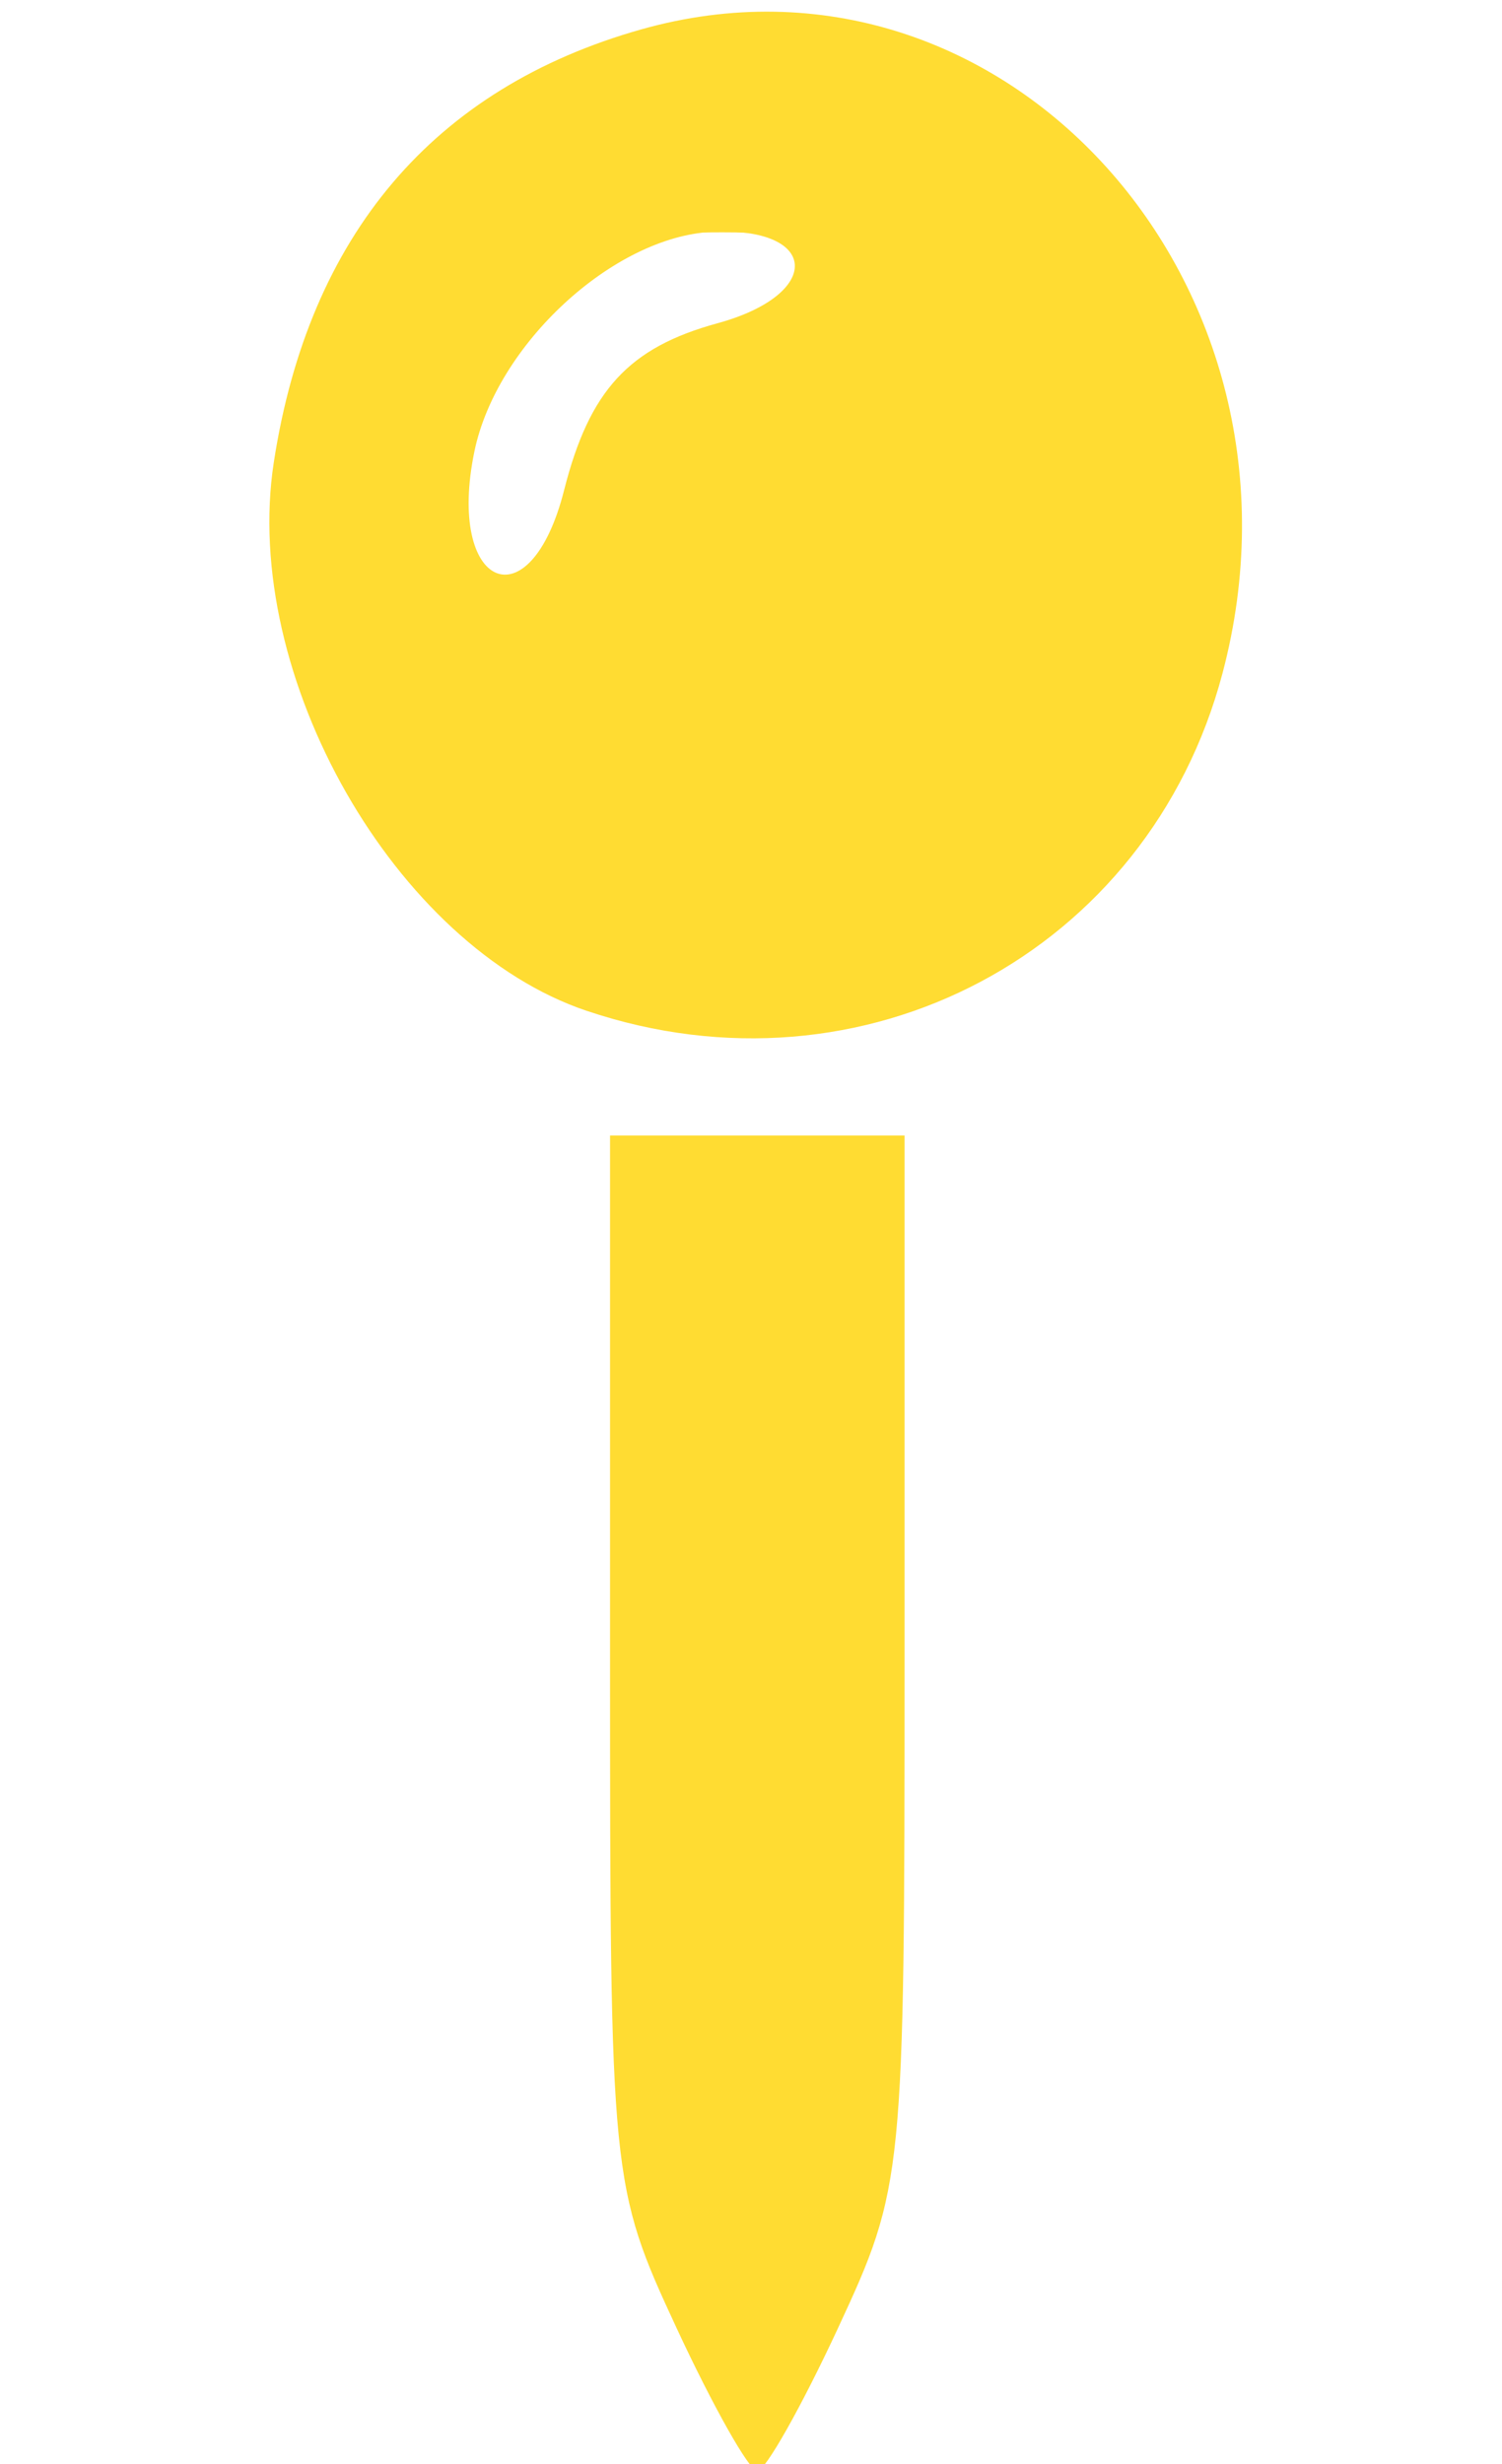 <?xml version="1.0" encoding="UTF-8" standalone="no"?>
<!-- Created with Inkscape (http://www.inkscape.org/) -->

<svg
   xmlns:dc="http://purl.org/dc/elements/1.1/"
   xmlns:cc="http://creativecommons.org/ns#"
   xmlns:rdf="http://www.w3.org/1999/02/22-rdf-syntax-ns#"
   xmlns:svg="http://www.w3.org/2000/svg"
   xmlns="http://www.w3.org/2000/svg"
   xmlns:sodipodi="http://sodipodi.sourceforge.net/DTD/sodipodi-0.dtd"
   xmlns:inkscape="http://www.inkscape.org/namespaces/inkscape"
   width="25mm"
   height="41mm"
   viewBox="0 0 25 41"
   version="1.1"
   id="svg8"
   inkscape:version="0.92.4 (5da689c313, 2019-01-14)"
   sodipodi:docname="pin_blue.svg">
  <defs
     id="defs2" />
  <sodipodi:namedview
     id="base"
     pagecolor="#ffffff"
     bordercolor="#666666"
     borderopacity="1.0"
     inkscape:pageopacity="0.0"
     inkscape:pageshadow="2"
     inkscape:zoom="3.2796268"
     inkscape:cx="80.673201"
     inkscape:cy="104.97211"
     inkscape:document-units="mm"
     inkscape:current-layer="layer1"
     showgrid="false"
     inkscape:window-width="1079"
     inkscape:window-height="995"
     inkscape:window-x="839"
     inkscape:window-y="28"
     inkscape:window-maximized="0"
     units="mm"
     inkscape:pagecheckerboard="true" />
  <g
     inkscape:label="Layer 1"
     inkscape:groupmode="layer"
     id="layer1"
     transform="translate(0,-256)">
    <path
       style="fill:#FFDC32"
       d="m 11.26,294.735 c -1.092,-2.352 -1.106,-2.496 -1.106,-11.112 v -8.729 h 2.451 2.451 v 8.729 c 0,8.616 -0.014,8.76 -1.106,11.112 -0.609,1.311 -1.214,2.383 -1.345,2.383 -0.131,0 -0.736,-1.072 -1.345,-2.383 z M 9.765,272.82 c -3.187,-1.073 -5.754,-5.571 -5.208,-9.125 0.581,-3.78 2.66,-6.23 6.116,-7.206 6.026,-1.702 11.391,4.239 9.675,10.714 -1.232,4.648 -5.978,7.168 -10.582,5.617 z m -0.376,-8.663 c 0.421,-1.661 1.076,-2.374 2.553,-2.778 1.766,-0.483 1.697,-1.61 -0.092,-1.521 -1.643,0.082 -3.584,1.873 -3.953,3.65 -0.475,2.283 0.924,2.892 1.492,0.649 z"
       id="path3724"
       inkscape:connector-curvature="0" />
    <path
       style="fill:#FFDC32"
       d="M 40.913,64.472 C 35.24,63.22 31.395,61.107 27.447,57.073 23.511,53.052 20.692,48.357 18.811,42.692 16.842,36.764 16.648,31.194 18.2,25.151 c 1.632,-6.355 4.047,-10.877 7.924,-14.837 3.849,-3.933 8.122,-6.451 14.028,-8.267 2.548,-0.784 3.12,-0.844 8.079,-0.847 5.048,-0.003 5.476,0.043 7.928,0.859 6.341,2.11 11.083,5.478 14.96,10.622 4.56,6.051 6.767,12.812 6.746,20.66 -0.025,9.223 -3.444,17.539 -9.619,23.395 -3.705,3.513 -8.236,6.067 -13.154,7.415 -3.51,0.962 -10.557,1.122 -14.178,0.322 z M 32.495,36.097 c 1.126,-0.428 2.148,-2.205 3.252,-5.653 1.161,-3.627 1.796,-4.95 3.075,-6.406 1.206,-1.374 2.95,-2.399 5.635,-3.312 5.3,-1.802 6.93,-3.755 4.589,-5.497 -0.729,-0.542 -1.292,-0.64 -3.682,-0.64 -2.715,0 -2.921,0.05 -5.495,1.325 -4.895,2.425 -8.905,7.311 -10.075,12.275 -0.839,3.561 -0.475,6.453 0.955,7.578 0.926,0.729 0.775,0.7 1.746,0.331 z"
       id="path12"
       inkscape:connector-curvature="0"
       transform="matrix(0.265,0,0,0.265,0,256)" />
  </g>
</svg>
